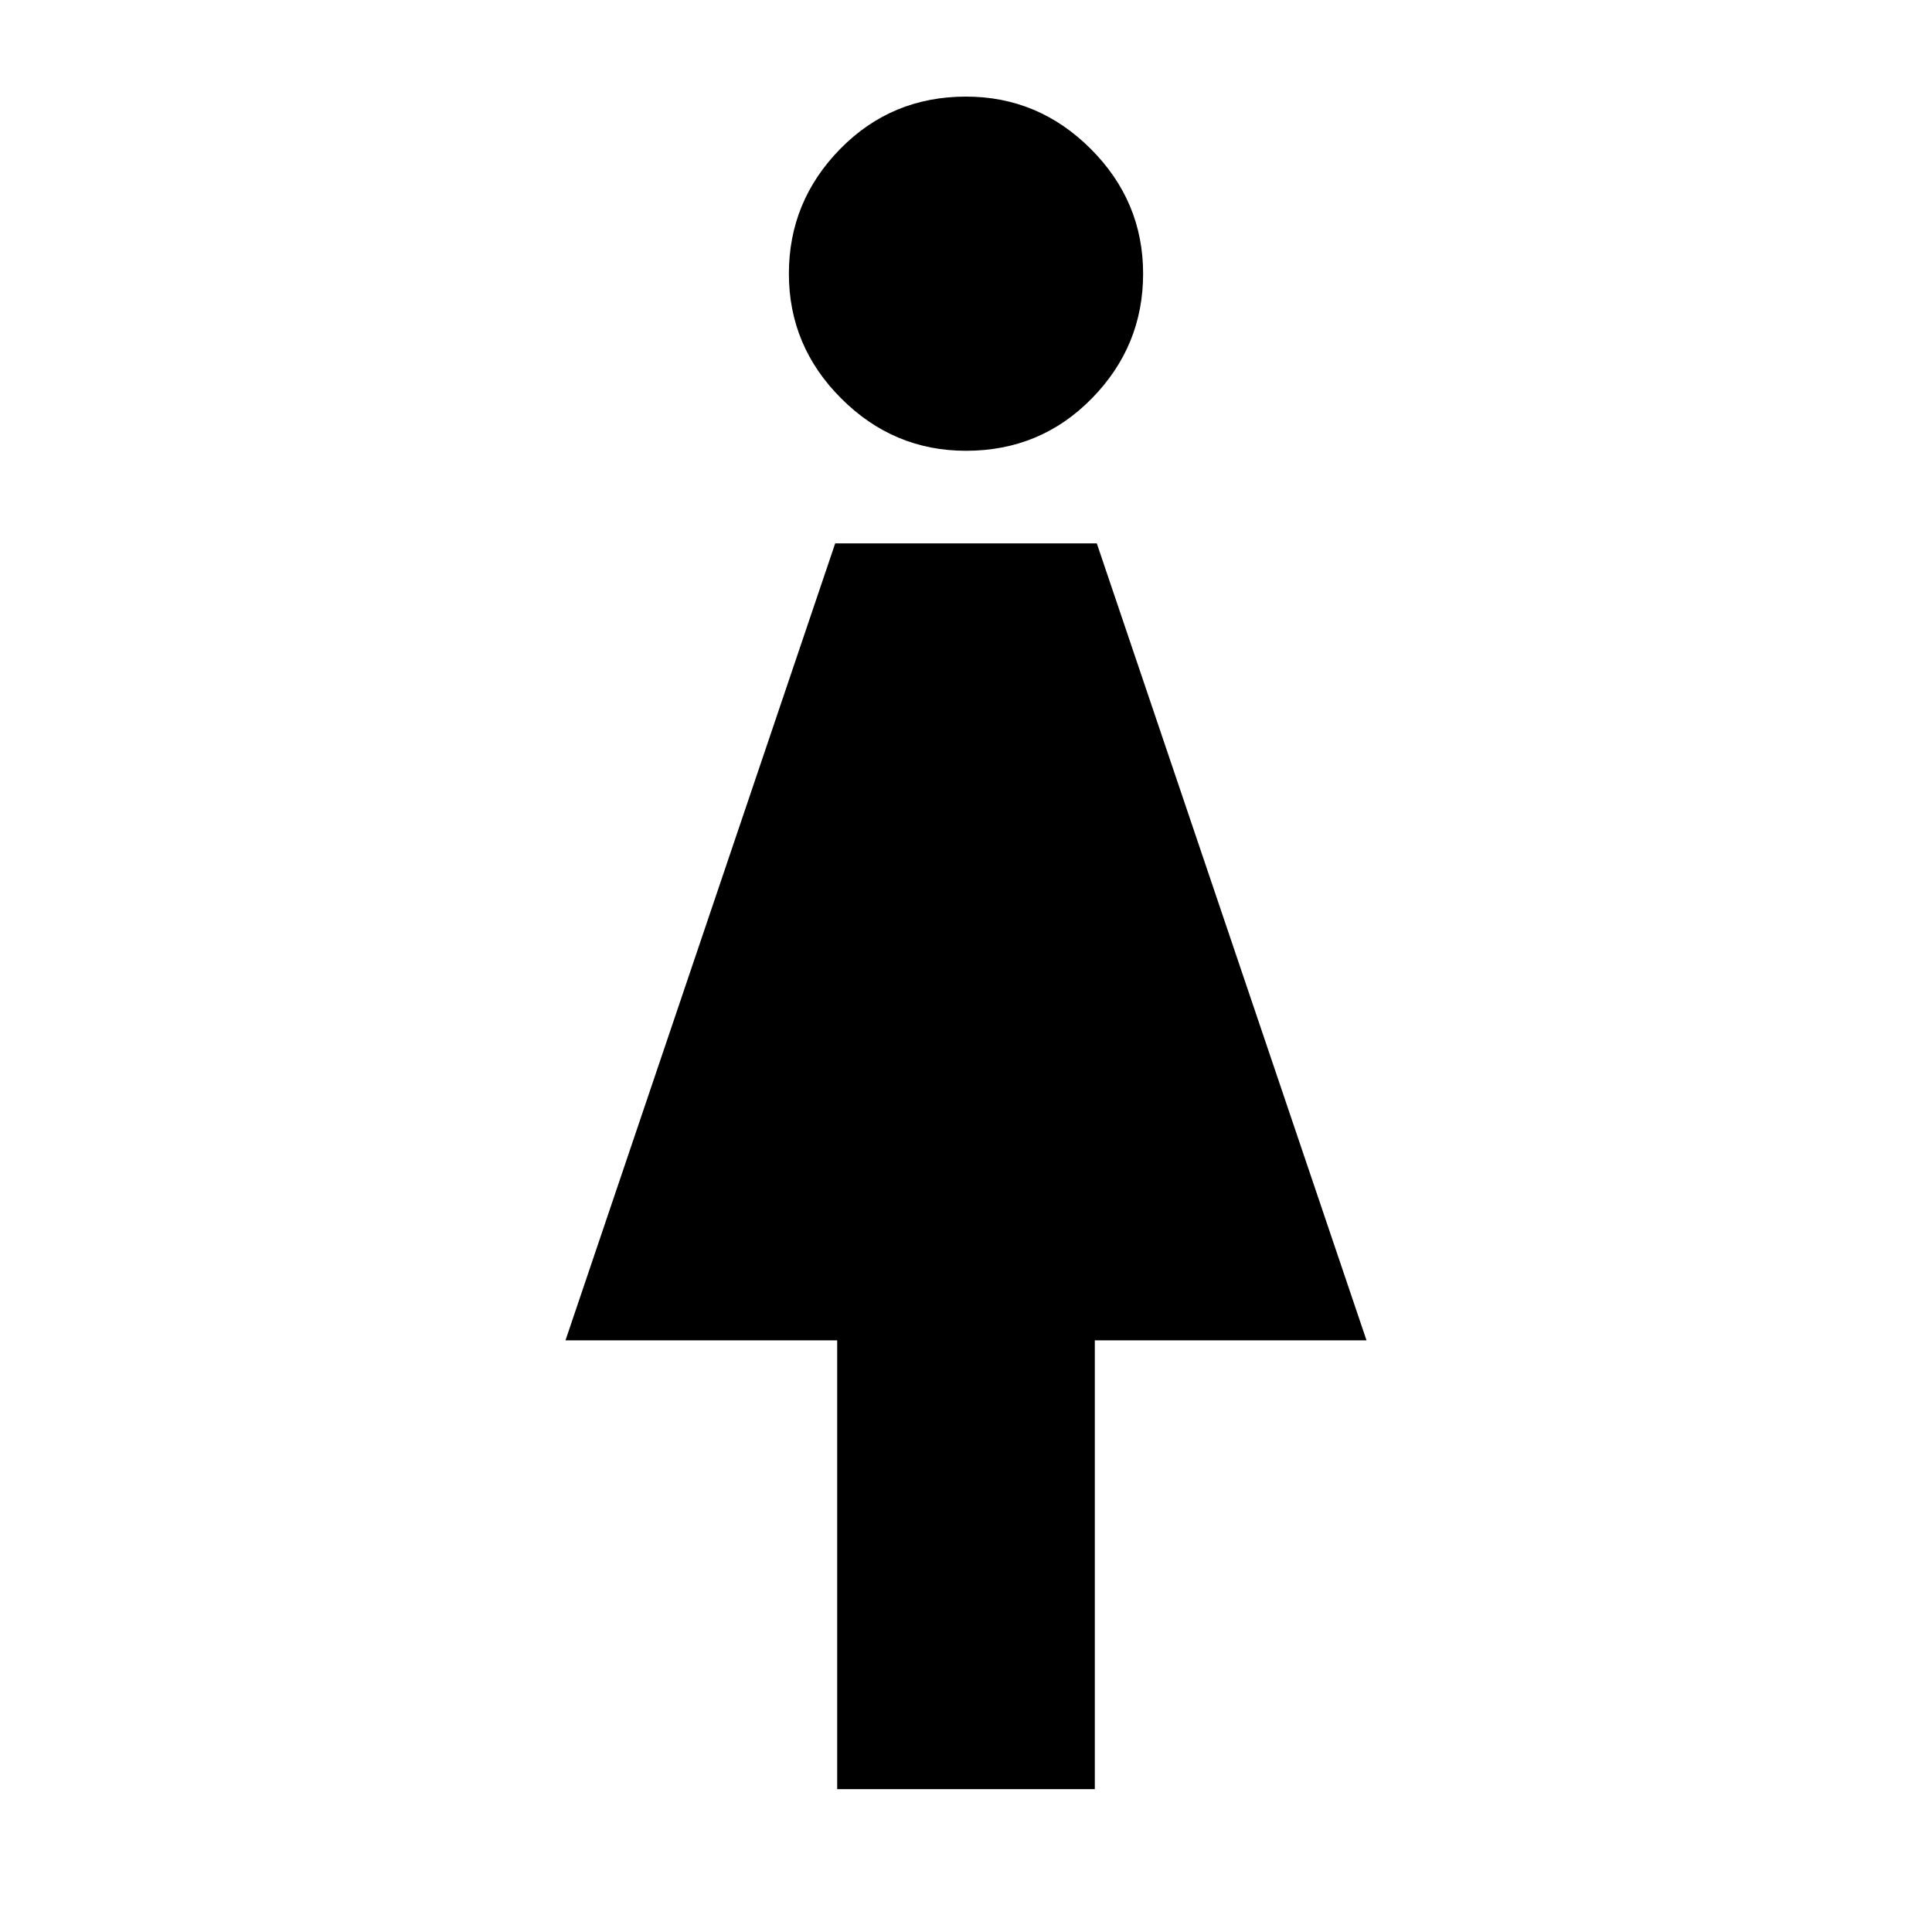 <svg xmlns="http://www.w3.org/2000/svg" height="40" width="40"><path d="M17.333 37.042V27.75h-5.625l5.584-16.5h5.416l5.584 16.5h-5.625v9.292ZM20 9.333q-1.5 0-2.583-1.083-1.084-1.083-1.084-2.583 0-1.5 1.063-2.584Q18.458 2 20 2q1.5 0 2.583 1.083 1.084 1.084 1.084 2.584T22.604 8.25Q21.542 9.333 20 9.333Z"/></svg>